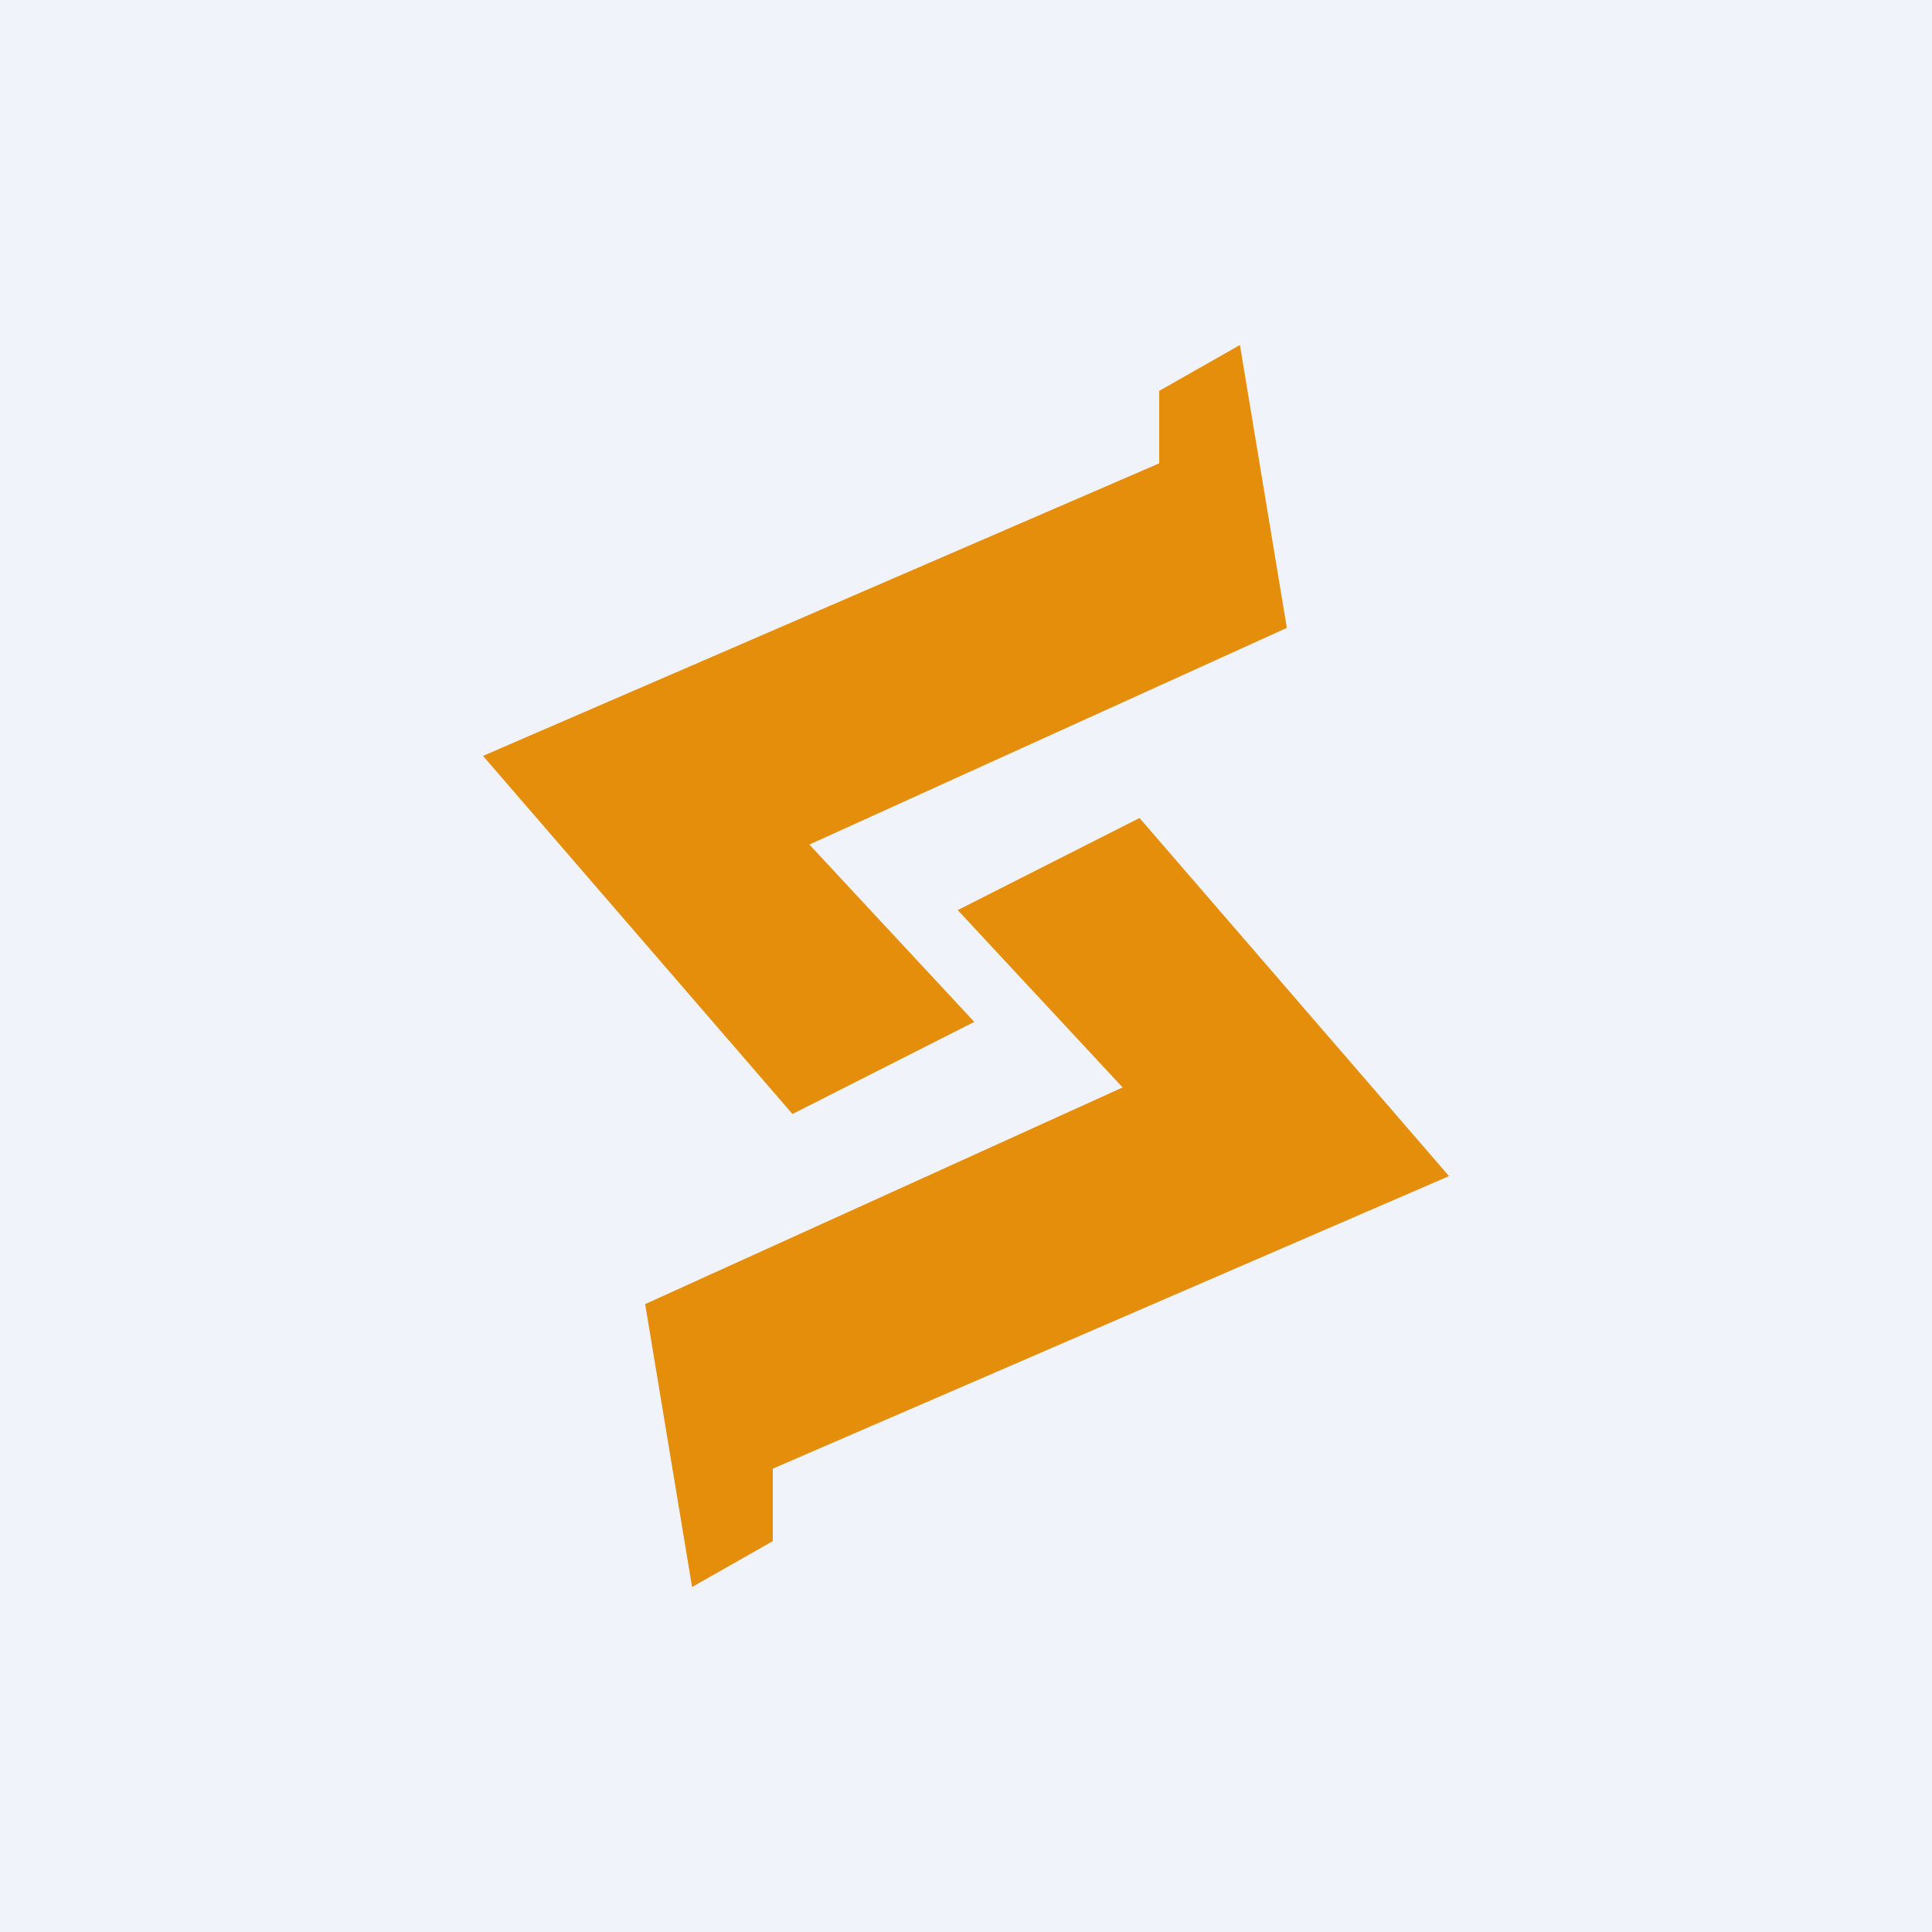 <!-- by TradingView --><svg width="56" height="56" viewBox="0 0 56 56" xmlns="http://www.w3.org/2000/svg"><path fill="#F0F3FA" d="M0 0h56v56H0z"/><path d="m35.94 10 1.36 8.2-13.84 6.28 4.78 5.14-5.27 2.67L14 21.91l19.6-8.48v-2.1L35.94 10ZM20.06 46l-1.36-8.2 13.84-6.28-4.78-5.14 5.27-2.67L42 34.09l-19.6 8.48v2.1L20.06 46Z" fill="#E58E0B"/></svg>